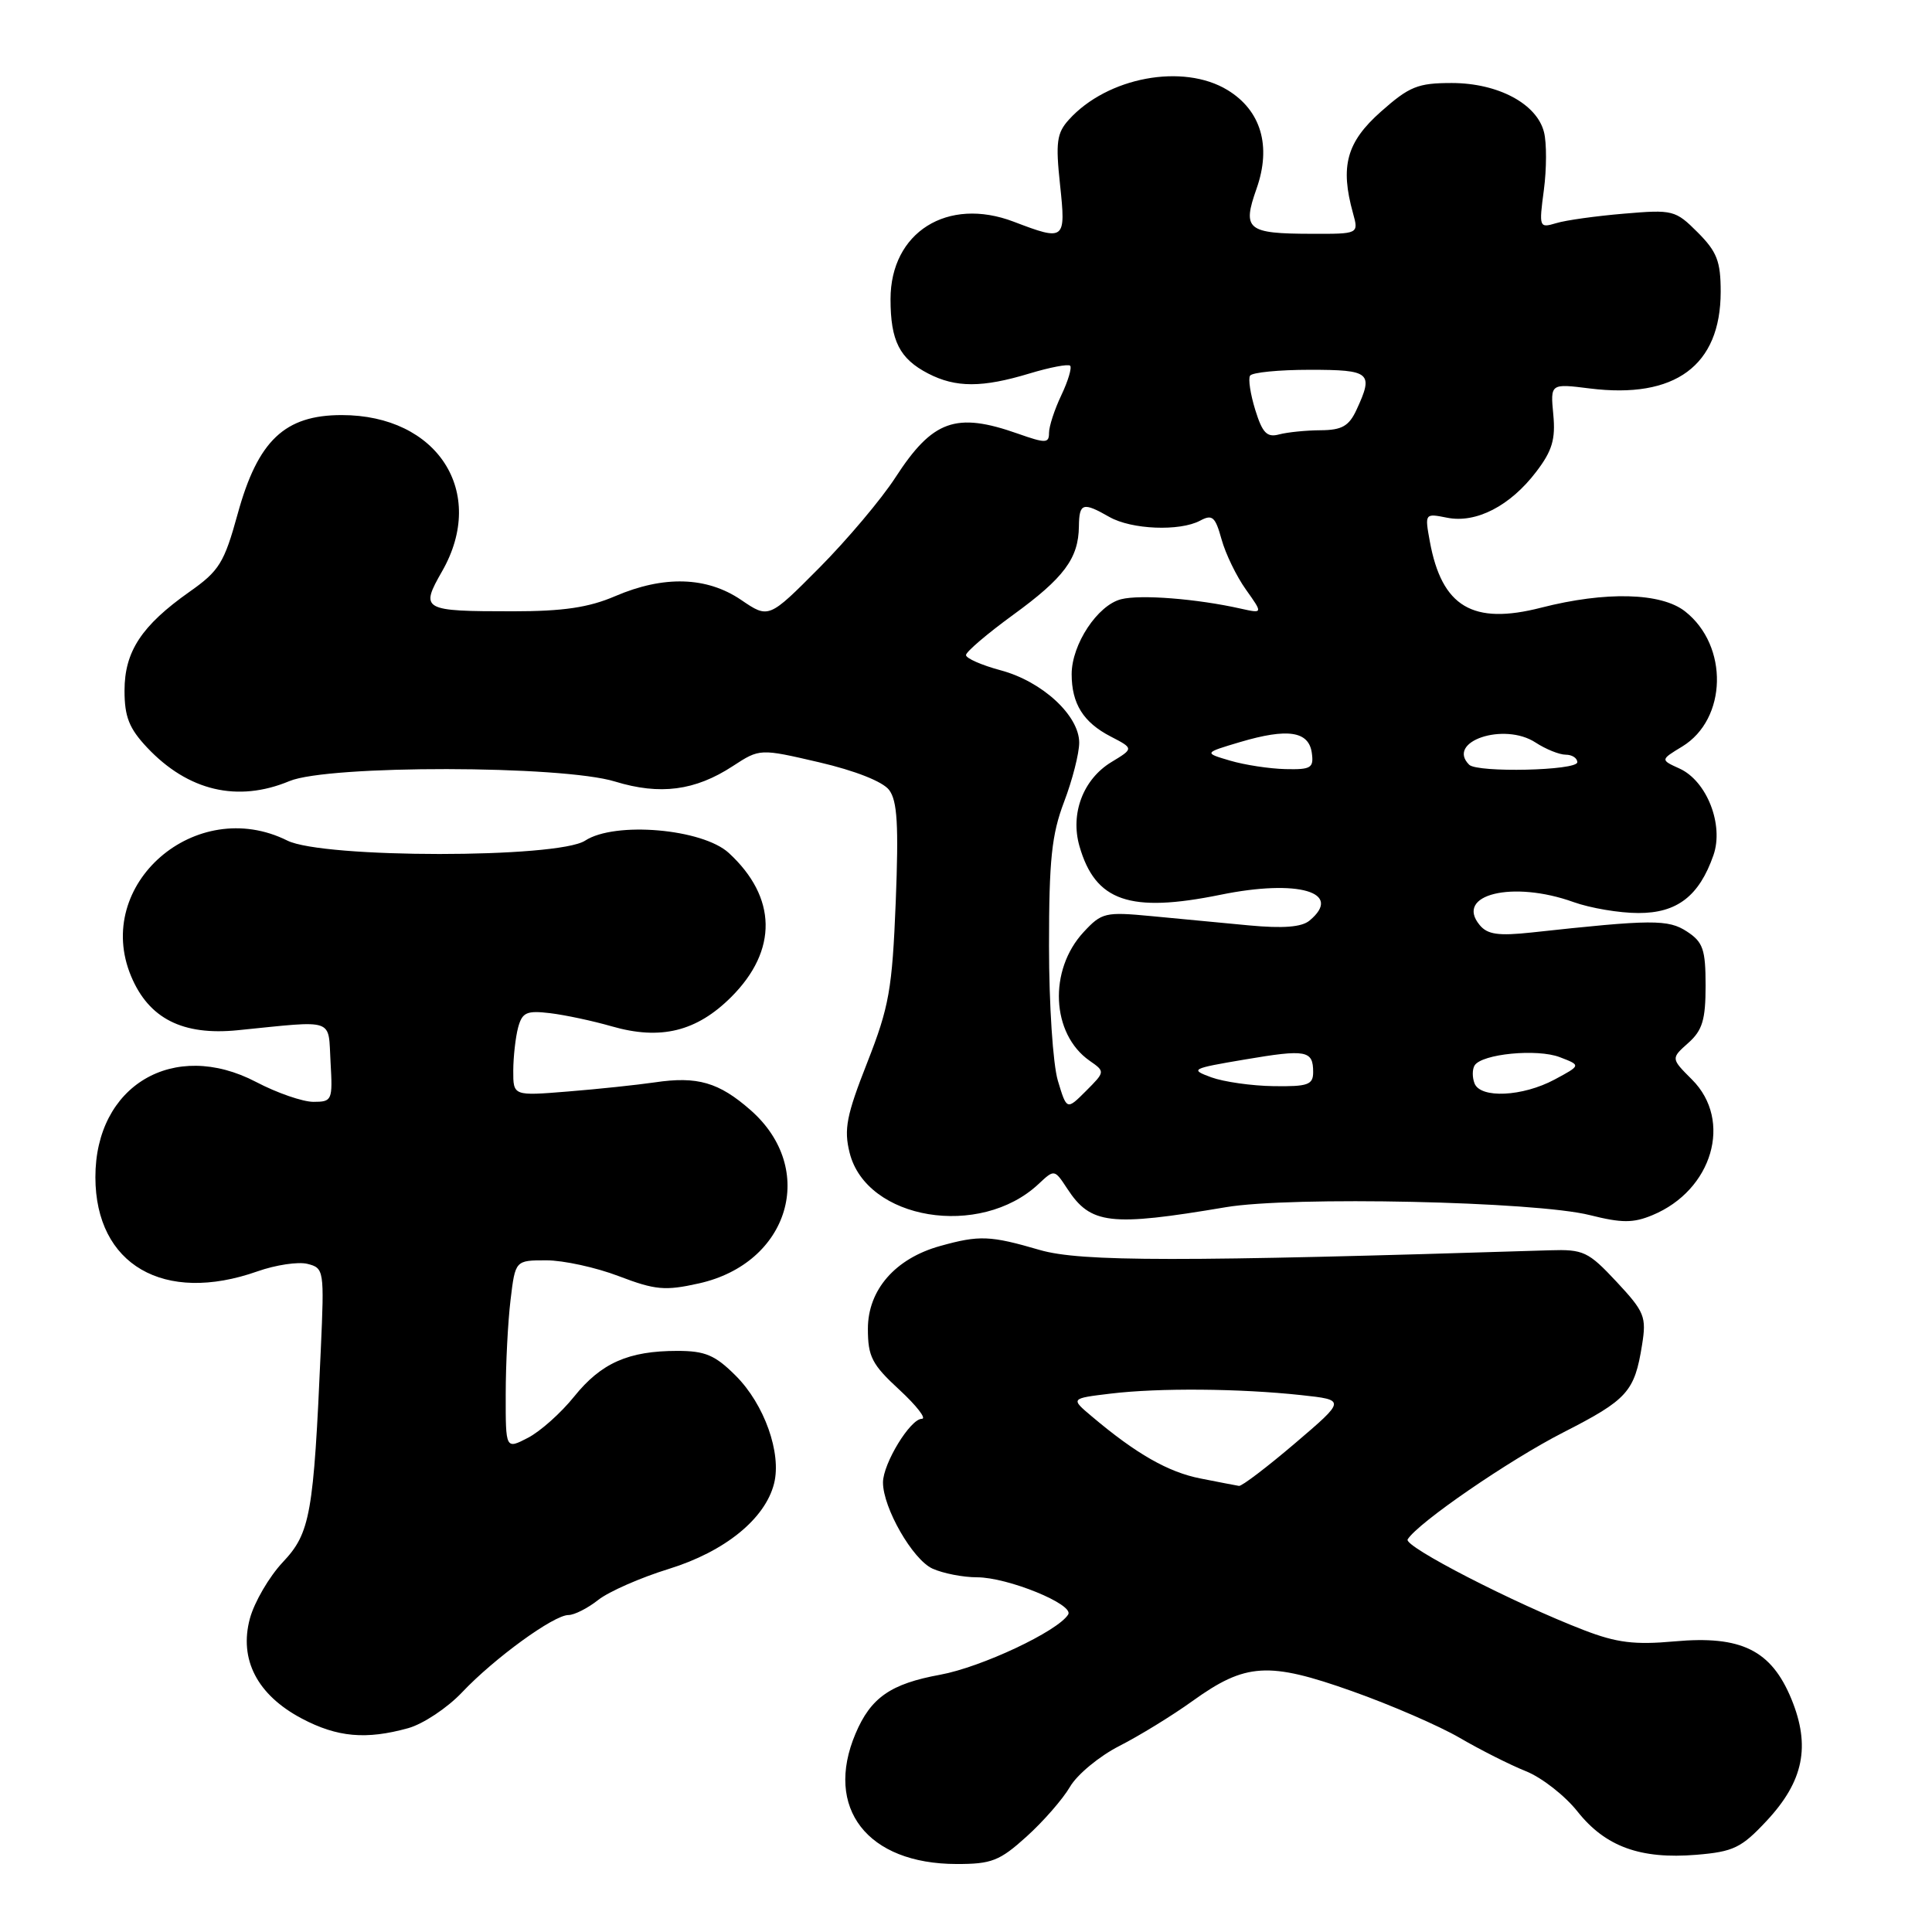 <?xml version="1.0" encoding="UTF-8" standalone="no"?>
<!DOCTYPE svg PUBLIC "-//W3C//DTD SVG 1.1//EN" "http://www.w3.org/Graphics/SVG/1.1/DTD/svg11.dtd" >
<svg xmlns="http://www.w3.org/2000/svg" xmlns:xlink="http://www.w3.org/1999/xlink" version="1.1" viewBox="0 0 256 256">
 <g >
 <path fill="currentColor"
d=" M 136.02 243.36 C 138.24 241.36 140.83 238.39 141.78 236.76 C 142.72 235.14 145.67 232.70 148.32 231.35 C 150.97 230.00 155.34 227.32 158.02 225.39 C 165.05 220.34 168.07 220.15 179.16 224.09 C 184.30 225.91 190.72 228.70 193.43 230.28 C 196.14 231.86 200.08 233.85 202.18 234.69 C 204.29 235.53 207.37 237.94 209.03 240.04 C 212.72 244.69 217.36 246.38 224.77 245.77 C 229.70 245.36 230.74 244.86 234.10 241.26 C 238.99 236.01 239.93 231.37 237.37 225.13 C 234.70 218.65 230.72 216.69 221.90 217.49 C 216.60 217.97 214.24 217.68 209.90 216.01 C 200.62 212.44 185.95 204.89 186.52 203.98 C 187.87 201.78 199.95 193.48 207.13 189.81 C 215.65 185.46 216.59 184.42 217.58 178.21 C 218.18 174.48 217.92 173.83 214.20 169.84 C 210.45 165.83 209.82 165.53 205.33 165.67 C 156.26 167.21 143.20 167.20 137.78 165.63 C 131.20 163.71 129.78 163.65 124.58 165.10 C 118.63 166.75 115.00 170.91 115.00 176.08 C 115.00 179.76 115.54 180.81 119.17 184.15 C 121.46 186.27 122.80 188.00 122.15 188.00 C 120.62 188.00 117.01 193.92 117.00 196.43 C 117.00 199.80 120.93 206.65 123.56 207.85 C 124.95 208.48 127.61 209.00 129.46 209.00 C 133.53 209.00 142.36 212.60 141.54 213.93 C 140.17 216.15 130.04 220.91 124.58 221.91 C 118.01 223.11 115.38 224.94 113.36 229.72 C 109.19 239.58 114.92 246.98 126.75 246.99 C 131.38 247.00 132.46 246.58 136.02 243.36 Z  M 54.09 228.99 C 56.06 228.44 59.27 226.31 61.22 224.25 C 65.48 219.74 73.37 214.00 75.32 214.00 C 76.10 214.00 77.88 213.10 79.28 211.99 C 80.68 210.89 84.89 209.04 88.62 207.89 C 96.05 205.59 101.39 201.26 102.57 196.57 C 103.58 192.55 101.28 186.08 97.50 182.30 C 94.76 179.56 93.45 179.00 89.75 179.00 C 83.27 179.00 79.66 180.60 76.08 185.05 C 74.34 187.22 71.58 189.68 69.95 190.52 C 67.00 192.05 67.00 192.05 67.01 184.78 C 67.01 180.77 67.30 175.14 67.65 172.25 C 68.28 167.00 68.28 167.00 72.39 167.00 C 74.65 167.00 78.97 167.94 82.00 169.10 C 86.83 170.94 88.12 171.06 92.60 170.06 C 104.60 167.39 108.33 154.89 99.46 147.10 C 95.26 143.41 92.41 142.58 86.76 143.42 C 84.42 143.76 79.24 144.31 75.25 144.63 C 68.00 145.22 68.00 145.22 68.01 141.86 C 68.02 140.01 68.31 137.45 68.65 136.16 C 69.20 134.14 69.77 133.88 72.89 134.25 C 74.88 134.49 78.54 135.27 81.04 135.99 C 87.52 137.86 92.31 136.69 96.90 132.10 C 103.08 125.92 102.96 118.91 96.58 113.03 C 93.09 109.81 81.47 108.81 77.53 111.39 C 73.92 113.75 42.81 113.75 38.07 111.38 C 25.95 105.34 12.29 117.20 17.37 129.35 C 19.72 134.97 24.20 137.24 31.50 136.51 C 44.59 135.20 43.46 134.82 43.80 140.75 C 44.09 145.80 44.01 146.00 41.53 146.00 C 40.12 146.00 36.70 144.82 33.94 143.37 C 23.02 137.66 12.62 143.83 12.64 156.00 C 12.66 167.59 21.71 172.84 34.12 168.46 C 36.53 167.61 39.51 167.16 40.74 167.47 C 42.93 168.02 42.98 168.30 42.51 178.77 C 41.55 200.70 41.12 203.13 37.47 207.00 C 35.66 208.93 33.70 212.29 33.11 214.47 C 31.65 219.89 34.09 224.59 39.98 227.71 C 44.69 230.20 48.50 230.54 54.09 228.99 Z  M 162.43 159.96 C 171.12 158.49 203.46 159.19 210.67 161.01 C 214.89 162.07 216.42 162.07 218.94 161.02 C 226.92 157.72 229.63 148.47 224.20 143.05 C 221.40 140.25 221.40 140.25 223.70 138.20 C 225.58 136.53 226.00 135.13 226.00 130.60 C 226.00 125.80 225.66 124.83 223.54 123.44 C 221.05 121.80 218.89 121.82 202.94 123.56 C 198.56 124.03 197.10 123.83 196.07 122.58 C 192.70 118.53 200.44 116.63 208.50 119.53 C 210.70 120.32 214.56 120.98 217.08 120.98 C 222.21 121.00 225.15 118.74 227.04 113.32 C 228.44 109.30 226.17 103.49 222.55 101.84 C 220.00 100.68 220.00 100.68 222.90 98.92 C 228.86 95.29 229.08 85.57 223.29 81.02 C 220.13 78.52 212.76 78.33 204.21 80.52 C 195.14 82.85 191.05 80.41 189.46 71.75 C 188.78 68.02 188.79 68.01 191.75 68.60 C 195.59 69.37 200.11 67.04 203.55 62.52 C 205.68 59.74 206.13 58.20 205.82 54.93 C 205.43 50.82 205.43 50.82 210.63 51.47 C 221.96 52.89 227.99 48.45 228.00 38.67 C 228.00 34.62 227.51 33.36 224.95 30.79 C 222.00 27.84 221.66 27.76 215.20 28.31 C 211.51 28.62 207.46 29.18 206.20 29.57 C 203.95 30.24 203.91 30.14 204.57 25.18 C 204.94 22.39 204.95 18.94 204.59 17.52 C 203.65 13.75 198.50 11.01 192.38 11.00 C 187.86 11.00 186.75 11.45 182.96 14.81 C 178.43 18.83 177.55 22.03 179.28 28.25 C 180.04 31.00 180.04 31.00 173.77 30.98 C 165.23 30.96 164.58 30.43 166.50 25.00 C 168.49 19.36 167.10 14.64 162.65 11.93 C 156.77 8.35 146.72 10.22 141.63 15.86 C 140.03 17.63 139.86 18.86 140.46 24.46 C 141.25 31.86 141.12 31.97 134.33 29.38 C 125.55 26.03 118.00 30.77 118.00 39.64 C 118.00 45.17 119.20 47.53 122.98 49.49 C 126.65 51.39 130.16 51.38 136.41 49.49 C 139.12 48.67 141.54 48.21 141.80 48.46 C 142.05 48.72 141.53 50.48 140.63 52.37 C 139.73 54.26 139.00 56.50 139.00 57.36 C 139.00 58.75 138.56 58.76 134.87 57.46 C 126.65 54.56 123.58 55.66 118.64 63.28 C 116.78 66.15 112.24 71.53 108.56 75.24 C 101.86 81.98 101.86 81.98 98.20 79.49 C 93.65 76.40 87.95 76.23 81.50 79.00 C 78.01 80.50 74.61 81.00 68.00 81.00 C 55.92 81.00 55.64 80.84 58.59 75.68 C 64.56 65.23 57.99 55.00 45.28 55.00 C 37.73 55.00 34.17 58.37 31.50 68.07 C 29.70 74.60 29.06 75.64 25.09 78.43 C 18.76 82.90 16.50 86.33 16.50 91.51 C 16.50 94.98 17.11 96.52 19.50 99.06 C 24.92 104.81 31.49 106.36 38.35 103.50 C 43.48 101.35 74.46 101.39 81.50 103.56 C 87.45 105.38 92.10 104.78 97.09 101.52 C 100.68 99.18 100.68 99.18 108.55 101.01 C 113.31 102.12 116.96 103.56 117.81 104.67 C 118.90 106.11 119.09 109.29 118.69 119.50 C 118.22 131.12 117.82 133.38 114.92 140.78 C 112.16 147.79 111.80 149.63 112.58 152.75 C 114.80 161.65 129.86 164.15 137.61 156.89 C 139.71 154.92 139.72 154.92 141.42 157.51 C 144.52 162.25 147.07 162.55 162.43 159.96 Z  M 159.09 195.91 C 154.81 195.08 150.54 192.64 144.67 187.68 C 141.84 185.30 141.84 185.30 147.17 184.66 C 153.55 183.89 164.29 183.98 172.42 184.86 C 178.33 185.50 178.33 185.50 171.59 191.25 C 167.88 194.41 164.54 196.95 164.17 196.89 C 163.80 196.83 161.51 196.39 159.09 195.91 Z  M 140.17 143.19 C 139.52 141.00 139.00 133.12 139.00 125.38 C 139.00 113.92 139.35 110.58 141.00 106.24 C 142.10 103.35 143.00 99.82 143.00 98.41 C 143.00 94.81 138.10 90.29 132.60 88.82 C 130.07 88.14 128.00 87.23 128.00 86.80 C 128.00 86.37 130.80 83.98 134.22 81.49 C 140.99 76.57 142.91 73.99 142.96 69.75 C 143.00 66.64 143.48 66.49 147.00 68.50 C 149.93 70.17 156.32 70.43 159.02 68.99 C 160.64 68.12 161.03 68.46 161.86 71.46 C 162.39 73.38 163.84 76.37 165.09 78.12 C 167.35 81.30 167.35 81.30 164.42 80.65 C 158.60 79.34 151.12 78.75 148.56 79.40 C 145.44 80.18 142.01 85.37 142.00 89.32 C 142.00 93.24 143.54 95.71 147.15 97.58 C 150.24 99.18 150.24 99.18 147.25 100.99 C 143.52 103.26 141.80 107.81 143.03 112.11 C 145.13 119.44 149.69 121.01 161.73 118.56 C 172.00 116.46 178.05 118.23 173.51 121.99 C 172.47 122.85 170.02 123.04 165.51 122.62 C 161.93 122.28 156.10 121.72 152.56 121.39 C 146.45 120.81 145.98 120.92 143.58 123.51 C 138.91 128.55 139.30 136.99 144.36 140.54 C 146.45 142.00 146.45 142.00 143.90 144.56 C 141.35 147.11 141.35 147.11 140.17 143.19 Z  M 195.38 143.55 C 195.07 142.75 195.08 141.68 195.39 141.18 C 196.34 139.64 203.69 138.93 206.68 140.08 C 209.50 141.16 209.50 141.16 206.00 143.04 C 201.75 145.32 196.16 145.58 195.38 143.55 Z  M 160.50 142.75 C 157.64 141.70 157.84 141.59 164.95 140.39 C 173.09 139.01 174.00 139.17 174.00 142.06 C 174.00 143.74 173.31 143.99 168.75 143.92 C 165.86 143.88 162.15 143.35 160.50 142.75 Z  M 163.00 100.79 C 159.50 99.76 159.50 99.76 164.34 98.32 C 170.63 96.46 173.41 96.88 173.82 99.75 C 174.10 101.76 173.73 101.99 170.32 101.91 C 168.22 101.86 164.93 101.36 163.00 100.79 Z  M 194.67 101.33 C 191.58 98.25 199.31 95.66 203.47 98.39 C 204.82 99.27 206.62 100.00 207.46 100.00 C 208.31 100.00 209.00 100.45 209.00 101.00 C 209.00 102.11 195.75 102.41 194.67 101.33 Z  M 166.33 54.32 C 165.69 52.25 165.37 50.20 165.64 49.78 C 165.90 49.35 169.47 49.00 173.56 49.00 C 181.60 49.00 182.03 49.37 179.75 54.29 C 178.75 56.46 177.81 56.99 175.00 57.01 C 173.07 57.02 170.60 57.27 169.50 57.56 C 167.88 58.00 167.28 57.38 166.33 54.32 Z "/>
</g>
</svg>